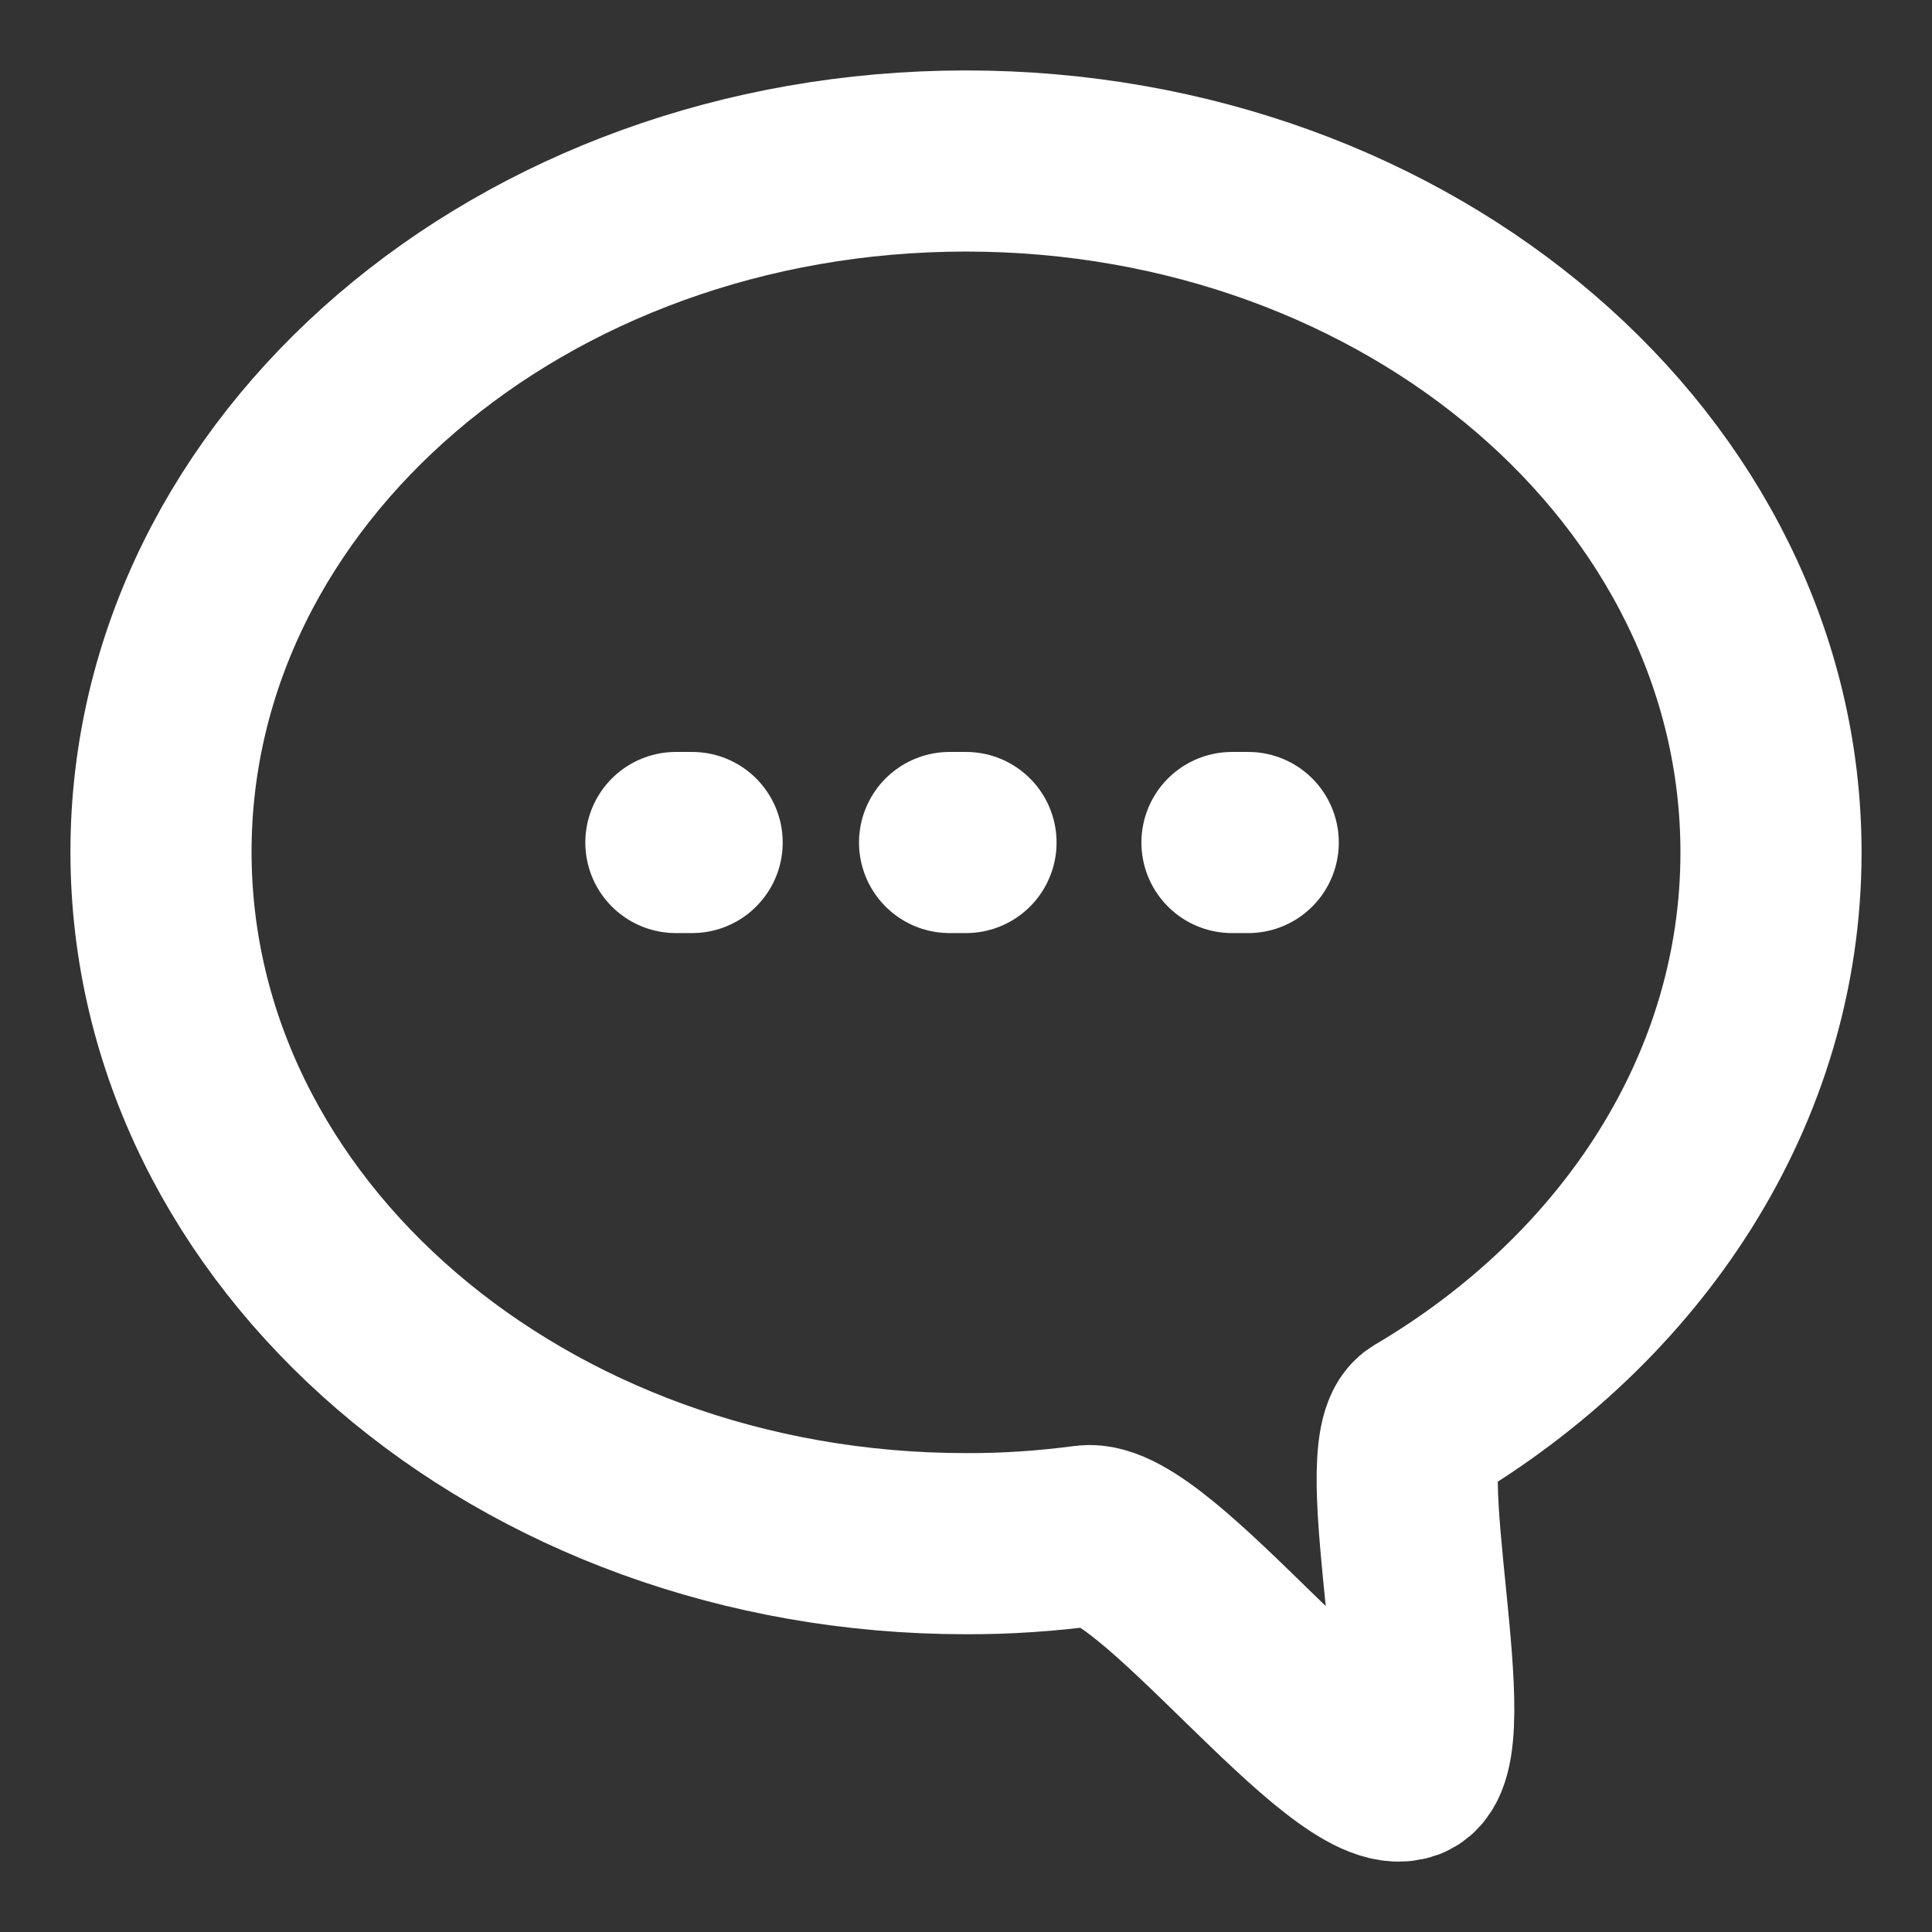 <svg width="12" height="12" viewBox="0 0 12 12" fill="none" xmlns="http://www.w3.org/2000/svg">
<rect x="0" y="0" width="12" height="12" fill="#333333" stroke="none"/>
<path d="M1 5.291C1 7.664 3.238 9.588 6 9.588C6.25 9.589 6.499 9.572 6.747 9.539C7.17 9.486 8.358 11.131 8.738 10.992C9.045 10.879 8.555 8.999 8.825 8.837C10.139 8.063 11 6.763 11 5.295C11 2.922 8.762 1 6 1C3.238 1 1 2.917 1 5.291Z" stroke="white" stroke-width="1.125" stroke-linecap="round"/>
<path d="M7.753 5.233H7.652" stroke="white" stroke-width="1.125" stroke-linecap="round"/>
<path d="M6 5.233H5.898" stroke="white" stroke-width="1.125" stroke-linecap="round"/>
<path d="M4.299 5.233H4.198" stroke="white" stroke-width="1.125" stroke-linecap="round"/>
</svg>

